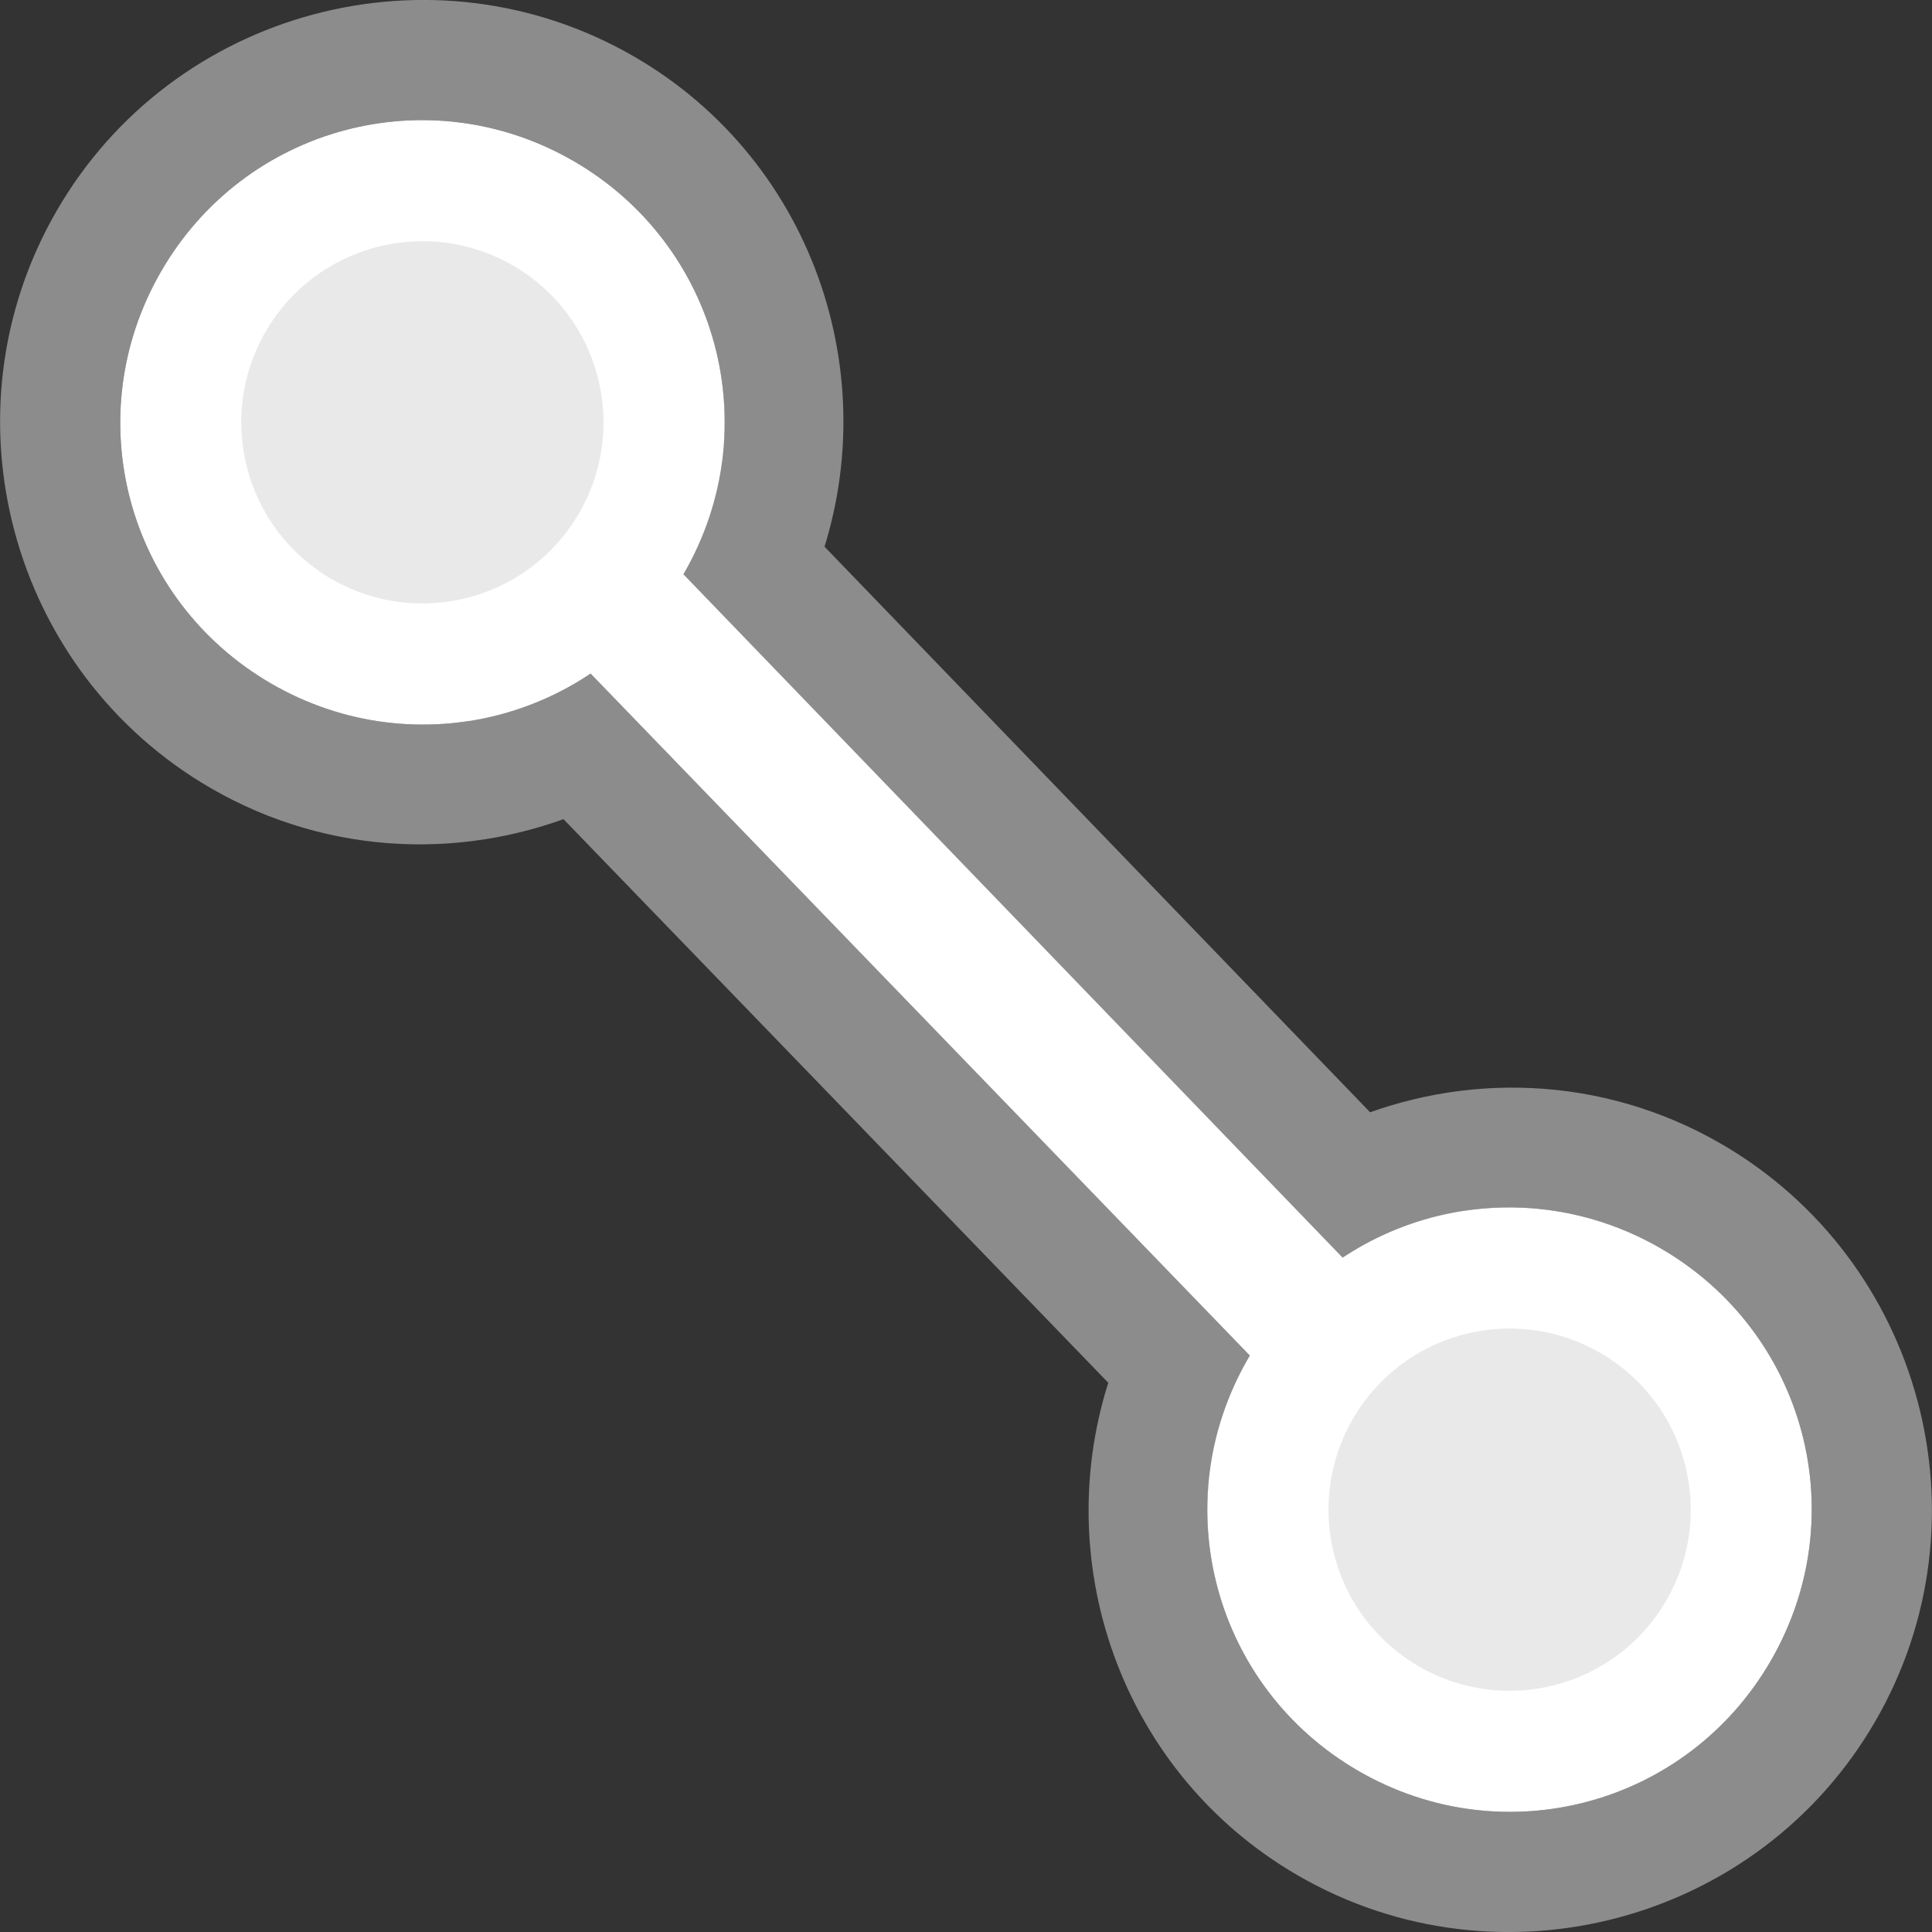 <?xml version="1.0" encoding="UTF-8" standalone="no"?>
<svg
   xmlns:dc="http://purl.org/dc/elements/1.1/"
   xmlns:cc="http://creativecommons.org/ns#"
   xmlns:rdf="http://www.w3.org/1999/02/22-rdf-syntax-ns#"
   xmlns:svg="http://www.w3.org/2000/svg"
   xmlns="http://www.w3.org/2000/svg"
   xmlns:sodipodi="http://sodipodi.sourceforge.net/DTD/sodipodi-0.dtd"
   xmlns:inkscape="http://www.inkscape.org/namespaces/inkscape"
   viewBox="0 0 16 16"
   id="svg2"
   version="1.1"
   inkscape:version="0.91 r13725"
   sodipodi:docname="sc_connectorline.svg"><rect x="0" y="0" width="16" height="16" fill="#333333" stroke="none"/>
<defs
   id="defs8" />
<sodipodi:namedview
   pagecolor="#ffffff"
   bordercolor="#666666"
   borderopacity="1"
   objecttolerance="10"
   gridtolerance="10"
   guidetolerance="10"
   inkscape:pageopacity="0"
   inkscape:pageshadow="2"
   inkscape:window-width="2560"
   inkscape:window-height="1375"
   id="namedview6"
   showgrid="false"
   inkscape:zoom="29.5"
   inkscape:cx="4.611138"
   inkscape:cy="7.3558319"
   inkscape:window-x="0"
   inkscape:window-y="36"
   inkscape:window-maximized="1"
   inkscape:current-layer="svg2" />

     /&gt;
 <path
   style="fill:#ffffff;fill-opacity:1;stroke:#8c8c8c;stroke-linejoin:round;stroke-opacity:1"
   d="M 2.318,3.635 12.144,13.8 13.563,12.229 3.872,2.183 Z"
   id="path4-3"
   inkscape:connector-curvature="0"
   sodipodi:nodetypes="ccccc" />
<g
   id="g4162"
   transform="matrix(-1,0,0,-1,15.998,16.015)">
  <path
     sodipodi:nodetypes="sssccsssccs"
     inkscape:connector-curvature="0"
     id="path4151"
     d="M 5.247,0.482 C 3.578,-0.482 1.429,0.094 0.466,1.763 -0.498,3.432 0.078,5.58 1.747,6.544 2.736,7.115 3.89,7.141 4.866,6.719 L 4.713,5.699 C 3.971,6.113 3.04,6.136 2.247,5.678 1.046,4.984 0.638,3.464 1.332,2.263 2.025,1.062 3.546,0.654 4.747,1.348 5.799,1.955 6.241,3.198 5.868,4.304 l 0.866,0.5 C 7.366,3.218 6.767,1.36 5.247,0.482 Z"
     style="color:#000000;font-style:normal;font-variant:normal;font-weight:normal;font-stretch:normal;font-size:medium;line-height:normal;font-family:sans-serif;text-indent:0;text-align:start;text-decoration:none;text-decoration-line:none;text-decoration-style:solid;text-decoration-color:#000000;letter-spacing:normal;word-spacing:normal;text-transform:none;direction:ltr;block-progression:tb;writing-mode:lr-tb;baseline-shift:baseline;text-anchor:start;white-space:normal;clip-rule:nonzero;display:inline;overflow:visible;visibility:visible;opacity:1;isolation:auto;mix-blend-mode:normal;color-interpolation:sRGB;color-interpolation-filters:linearRGB;solid-color:#000000;solid-opacity:1;fill:#8c8c8c;fill-opacity:1;fill-rule:nonzero;stroke:none;stroke-width:1;stroke-linecap:butt;stroke-linejoin:round;stroke-miterlimit:4;stroke-dasharray:none;stroke-dashoffset:0;stroke-opacity:1;color-rendering:auto;image-rendering:auto;shape-rendering:auto;text-rendering:auto;enable-background:accumulate" />
  <path
     sodipodi:nodetypes="sssss"
     inkscape:connector-curvature="0"
     id="path4151-5"
     d="M 4.747,1.348 C 5.947,2.041 6.355,3.562 5.662,4.763 4.968,5.964 3.447,6.371 2.247,5.678 1.046,4.984 0.638,3.464 1.332,2.263 2.025,1.062 3.546,0.654 4.747,1.348 Z"
     style="color:#000000;font-style:normal;font-variant:normal;font-weight:normal;font-stretch:normal;font-size:medium;line-height:normal;font-family:sans-serif;text-indent:0;text-align:start;text-decoration:none;text-decoration-line:none;text-decoration-style:solid;text-decoration-color:#000000;letter-spacing:normal;word-spacing:normal;text-transform:none;direction:ltr;block-progression:tb;writing-mode:lr-tb;baseline-shift:baseline;text-anchor:start;white-space:normal;clip-rule:nonzero;display:inline;overflow:visible;visibility:visible;opacity:1;isolation:auto;mix-blend-mode:normal;color-interpolation:sRGB;color-interpolation-filters:linearRGB;solid-color:#000000;solid-opacity:1;fill:#ffffff;fill-opacity:1;fill-rule:nonzero;stroke:none;stroke-width:1;stroke-linecap:butt;stroke-linejoin:round;stroke-miterlimit:4;stroke-dasharray:none;stroke-dashoffset:0;stroke-opacity:1;color-rendering:auto;image-rendering:auto;shape-rendering:auto;text-rendering:auto;enable-background:accumulate" />
  <circle
     transform="matrix(0.866,0.5,-0.5,0.866,0,0)"
     r="1.5"
     cy="1.294"
     cx="4.784"
     id="path4191"
     style="fill:#e9e9e9;fill-opacity:1;stroke:none;stroke-width:1;stroke-linejoin:round;stroke-miterlimit:4;stroke-dasharray:none;stroke-opacity:1" />
</g>
<g
   id="g4162-3"
   transform="translate(0.002,-0.015)">
  <path
     sodipodi:nodetypes="sssccsssccs"
     inkscape:connector-curvature="0"
     id="path4151-6"
     d="M 5.247,0.482 C 3.578,-0.482 1.429,0.094 0.466,1.763 -0.498,3.432 0.078,5.58 1.747,6.544 2.736,7.115 3.89,7.141 4.866,6.719 L 4.713,5.699 C 3.971,6.113 3.04,6.136 2.247,5.678 1.046,4.984 0.638,3.464 1.332,2.263 2.025,1.062 3.546,0.654 4.747,1.348 5.799,1.955 6.241,3.198 5.868,4.304 l 0.866,0.5 C 7.366,3.218 6.767,1.36 5.247,0.482 Z"
     style="color:#000000;font-style:normal;font-variant:normal;font-weight:normal;font-stretch:normal;font-size:medium;line-height:normal;font-family:sans-serif;text-indent:0;text-align:start;text-decoration:none;text-decoration-line:none;text-decoration-style:solid;text-decoration-color:#000000;letter-spacing:normal;word-spacing:normal;text-transform:none;direction:ltr;block-progression:tb;writing-mode:lr-tb;baseline-shift:baseline;text-anchor:start;white-space:normal;clip-rule:nonzero;display:inline;overflow:visible;visibility:visible;opacity:1;isolation:auto;mix-blend-mode:normal;color-interpolation:sRGB;color-interpolation-filters:linearRGB;solid-color:#000000;solid-opacity:1;fill:#8c8c8c;fill-opacity:1;fill-rule:nonzero;stroke:none;stroke-width:1;stroke-linecap:butt;stroke-linejoin:round;stroke-miterlimit:4;stroke-dasharray:none;stroke-dashoffset:0;stroke-opacity:1;color-rendering:auto;image-rendering:auto;shape-rendering:auto;text-rendering:auto;enable-background:accumulate" />
  <path
     sodipodi:nodetypes="sssss"
     inkscape:connector-curvature="0"
     id="path4151-5-7"
     d="M 4.747,1.348 C 5.947,2.041 6.355,3.562 5.662,4.763 4.968,5.964 3.447,6.371 2.247,5.678 1.046,4.984 0.638,3.464 1.332,2.263 2.025,1.062 3.546,0.654 4.747,1.348 Z"
     style="color:#000000;font-style:normal;font-variant:normal;font-weight:normal;font-stretch:normal;font-size:medium;line-height:normal;font-family:sans-serif;text-indent:0;text-align:start;text-decoration:none;text-decoration-line:none;text-decoration-style:solid;text-decoration-color:#000000;letter-spacing:normal;word-spacing:normal;text-transform:none;direction:ltr;block-progression:tb;writing-mode:lr-tb;baseline-shift:baseline;text-anchor:start;white-space:normal;clip-rule:nonzero;display:inline;overflow:visible;visibility:visible;opacity:1;isolation:auto;mix-blend-mode:normal;color-interpolation:sRGB;color-interpolation-filters:linearRGB;solid-color:#000000;solid-opacity:1;fill:#ffffff;fill-opacity:1;fill-rule:nonzero;stroke:none;stroke-width:1;stroke-linecap:butt;stroke-linejoin:round;stroke-miterlimit:4;stroke-dasharray:none;stroke-dashoffset:0;stroke-opacity:1;color-rendering:auto;image-rendering:auto;shape-rendering:auto;text-rendering:auto;enable-background:accumulate" />
  <circle
     transform="matrix(0.866,0.5,-0.5,0.866,0,0)"
     r="1.5"
     cy="1.294"
     cx="4.784"
     id="path4191-5"
     style="fill:#e9e9e9;fill-opacity:1;stroke:none;stroke-width:1;stroke-linejoin:round;stroke-miterlimit:4;stroke-dasharray:none;stroke-opacity:1" />
</g>
</svg>

